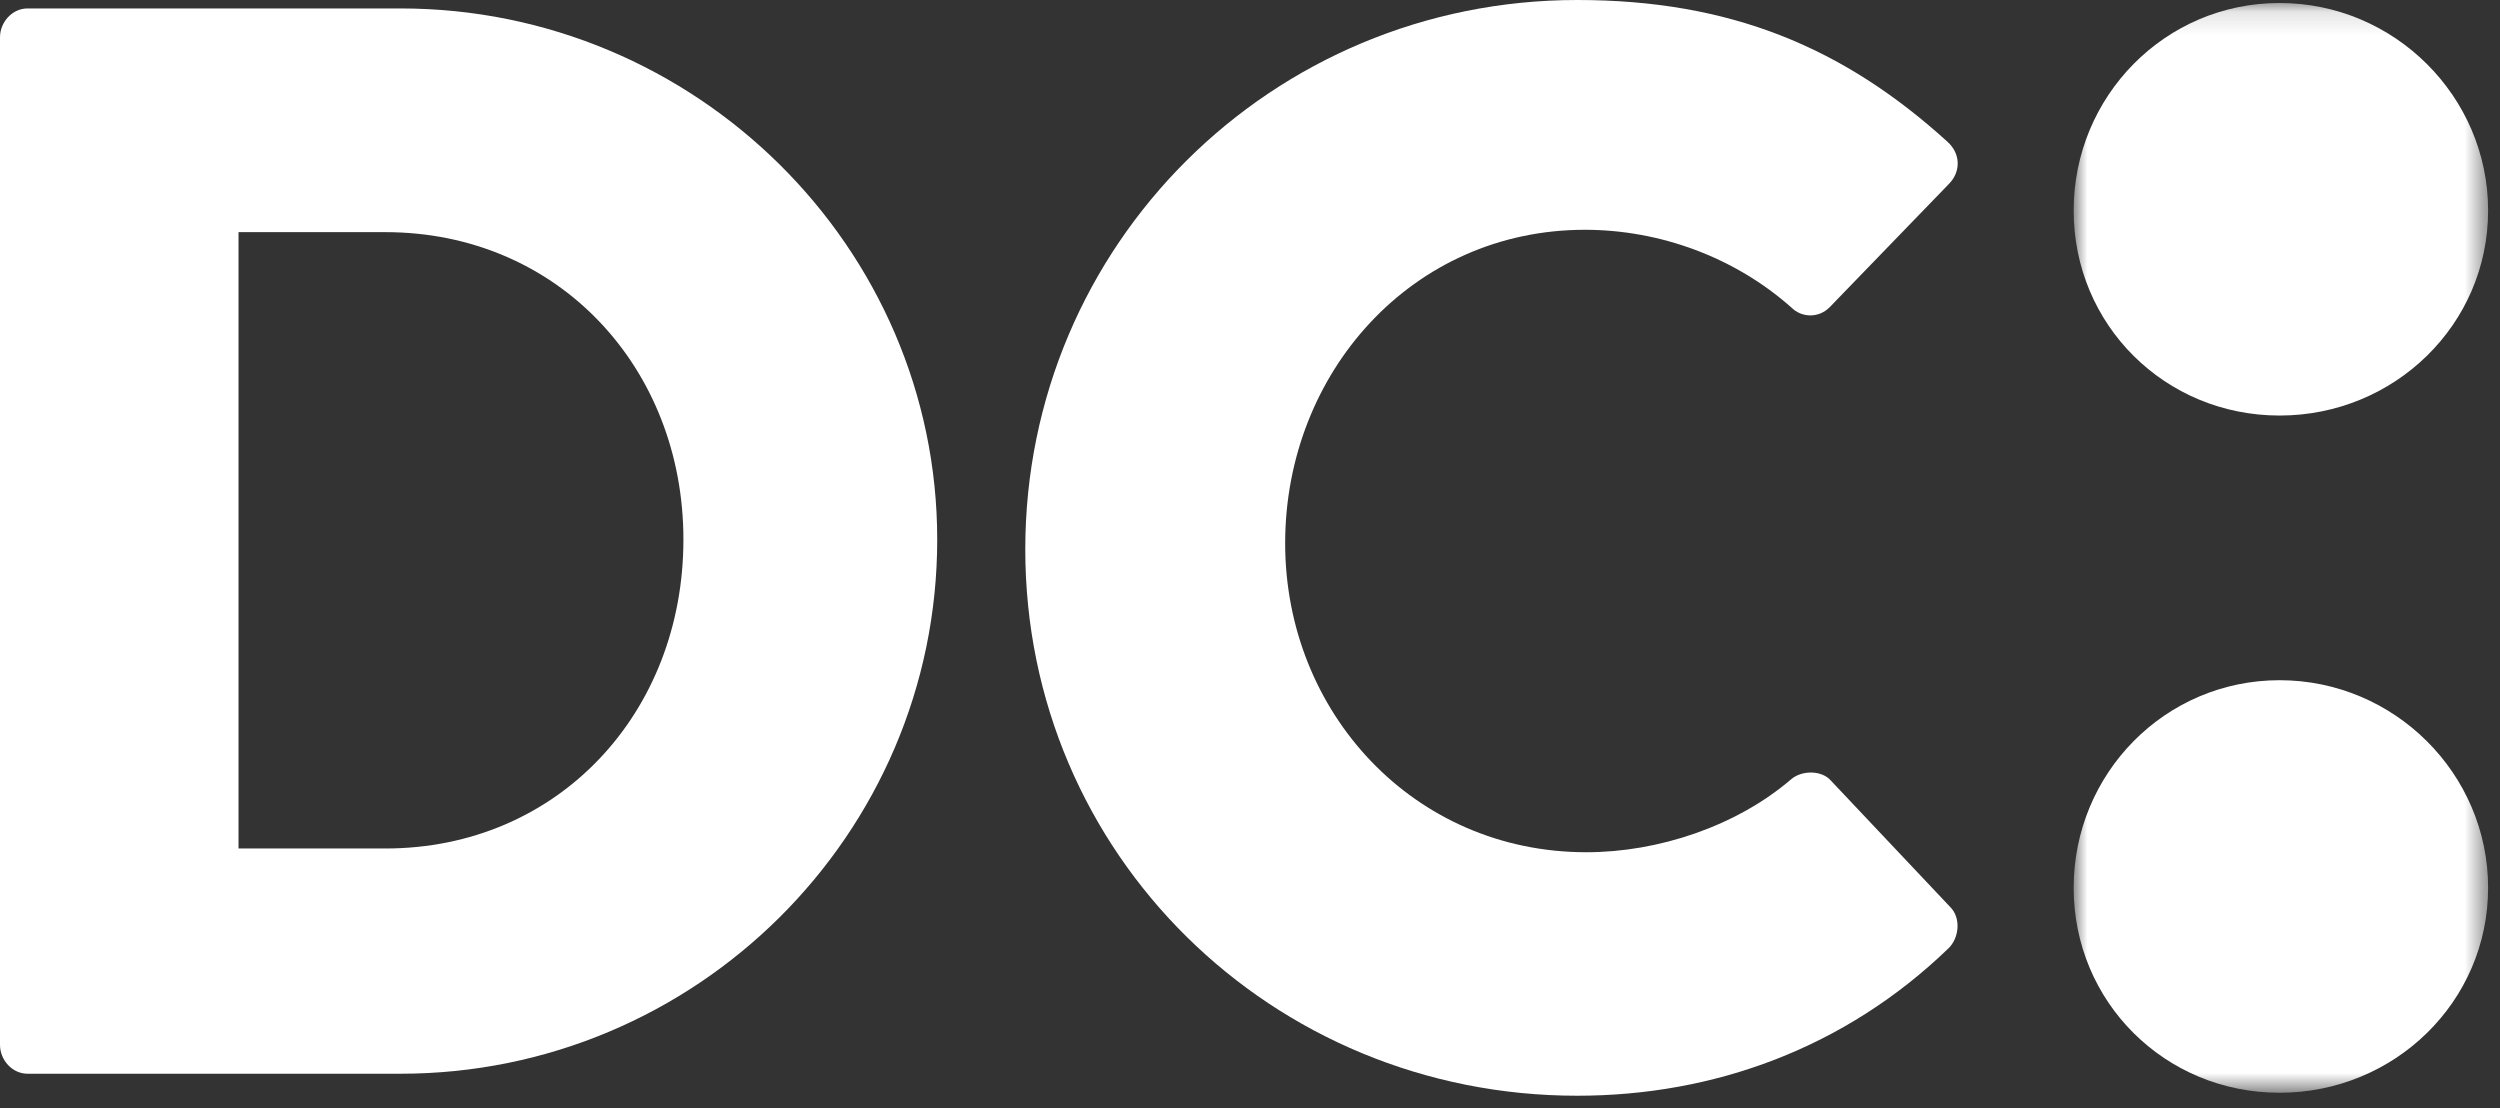 <svg width="106" height="47" viewBox="0 0 106 47" fill="none" xmlns="http://www.w3.org/2000/svg">
<rect x="0" y="0" width="106" height="47" fill="#333333" stroke="none"/>
<mask id="mask0" mask-type="alpha" maskUnits="userSpaceOnUse" x="87" y="0" width="19" height="47">
<path fill-rule="evenodd" clip-rule="evenodd" d="M105.495 0.127V46.333H87.923V0.127H105.495V0.127Z" fill="white"/>
</mask>
<g mask="url(#mask0)">
<path fill-rule="evenodd" clip-rule="evenodd" d="M96.655 28.841C101.517 28.841 105.496 32.801 105.496 37.642C105.496 42.482 101.517 46.333 96.655 46.333C91.791 46.333 87.923 42.482 87.923 37.642C87.923 32.801 91.791 28.841 96.655 28.841ZM87.923 8.928C87.923 4.088 91.791 0.127 96.655 0.127C101.517 0.127 105.496 4.088 105.496 8.928C105.496 13.769 101.517 17.619 96.655 17.619C91.791 17.619 87.923 13.769 87.923 8.928Z" fill="white"/>
</g>
<path fill-rule="evenodd" clip-rule="evenodd" d="M16.336 35.976C23.661 35.976 28.977 30.234 28.977 22.877C28.977 15.586 23.661 9.843 16.336 9.843H10.113V35.976H16.336ZM3.05176e-05 1.583C3.05176e-05 0.938 0.518 0.358 1.167 0.358H16.985C29.495 0.358 39.738 10.488 39.738 22.877C39.738 35.396 29.495 45.526 16.985 45.526H1.167C0.518 45.526 3.05176e-05 44.946 3.05176e-05 44.3V1.583Z" fill="white"/>
<path fill-rule="evenodd" clip-rule="evenodd" d="M66.874 -3.05176e-05C73.356 -3.05176e-05 78.153 2 82.562 6.001C83.144 6.517 83.144 7.291 82.625 7.808L77.57 13.034C77.115 13.486 76.402 13.486 75.949 13.034C73.55 10.905 70.374 9.743 67.198 9.743C59.872 9.743 54.491 15.809 54.491 23.036C54.491 30.199 59.936 36.135 67.262 36.135C70.309 36.135 73.615 35.038 75.949 33.038C76.402 32.651 77.246 32.651 77.634 33.102L82.69 38.458C83.144 38.91 83.08 39.748 82.625 40.2C78.217 44.459 72.643 46.459 66.874 46.459C53.907 46.459 43.472 36.2 43.472 23.294C43.472 10.389 53.907 -3.05176e-05 66.874 -3.05176e-05Z" fill="white"/>
</svg>
